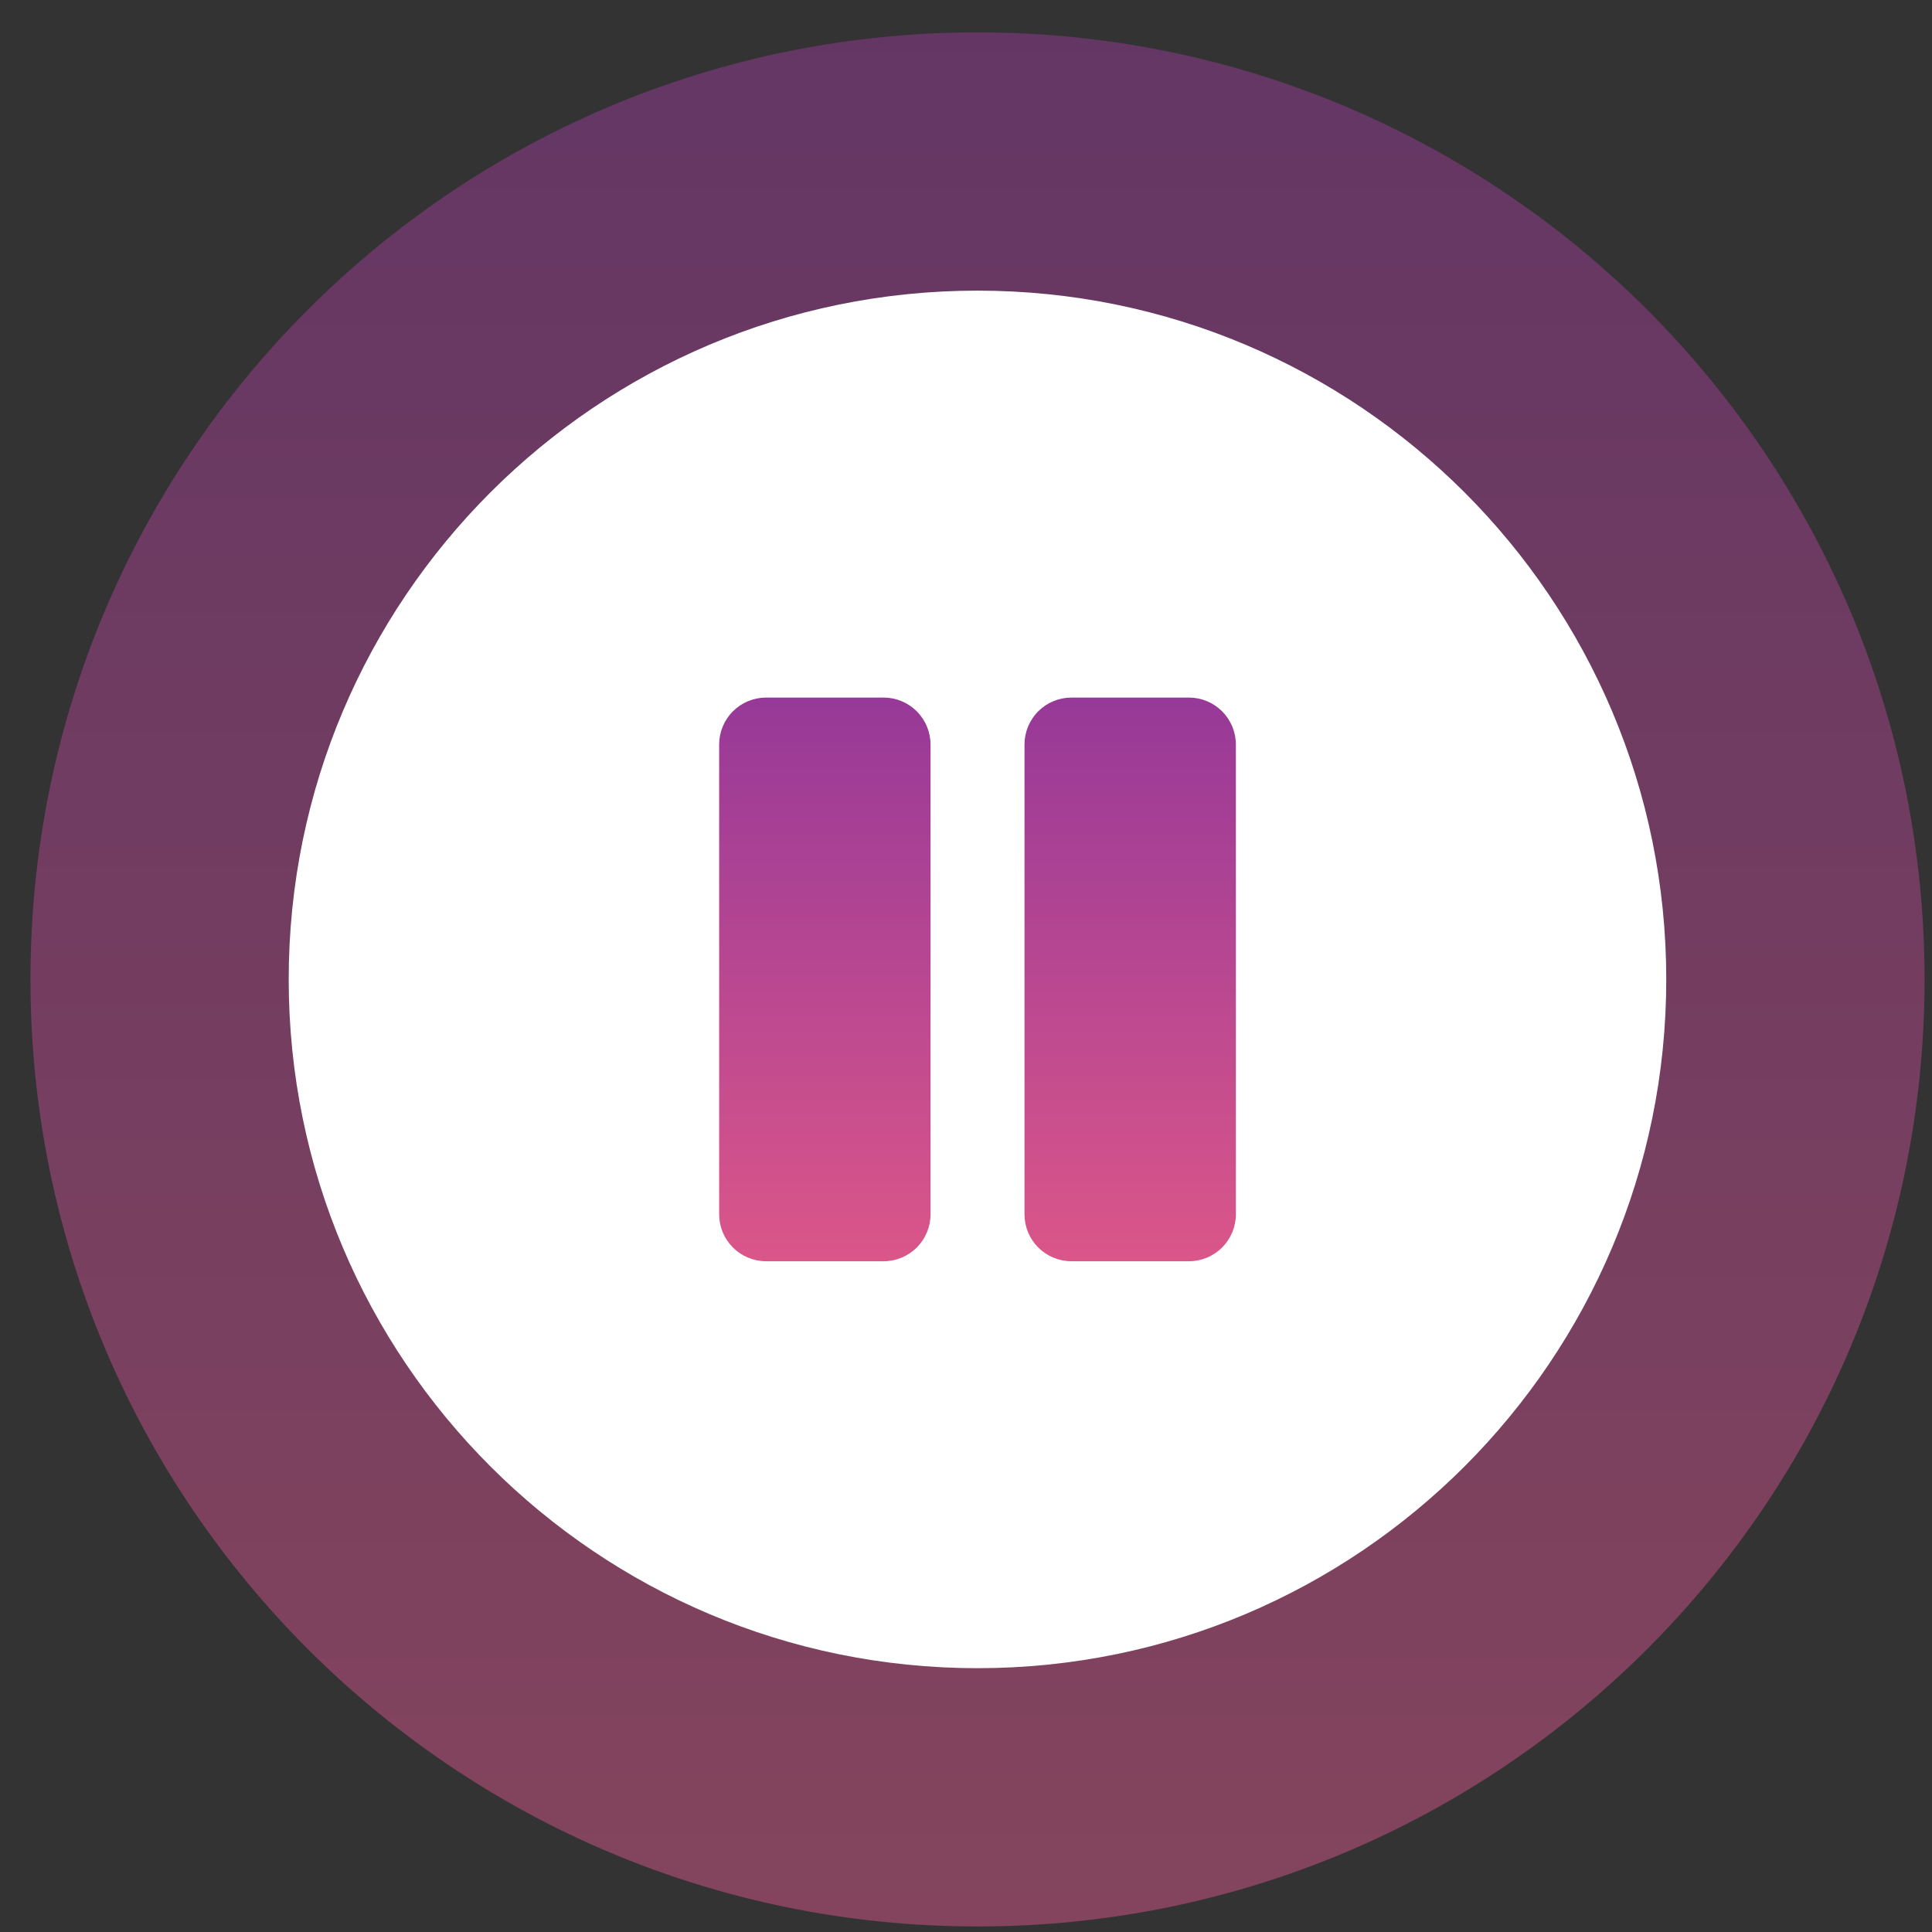 <svg width="51" height="51" viewBox="0 0 51 51" fill="none" xmlns="http://www.w3.org/2000/svg">
<rect x="0" y="0" width="51" height="51" fill="#333333" stroke="none"/>
<path d="M25.804 50.854C39.611 50.854 50.804 39.661 50.804 25.854C50.804 12.046 39.611 0.854 25.804 0.854C11.996 0.854 0.804 12.046 0.804 25.854C0.804 39.661 11.996 50.854 25.804 50.854Z" fill="url(#paint0_linear_668_125319)" fill-opacity="0.48"/>
<path d="M25.803 44.036C35.845 44.036 43.985 35.895 43.985 25.854C43.985 15.812 35.845 7.672 25.803 7.672C15.762 7.672 7.621 15.812 7.621 25.854C7.621 35.895 15.762 44.036 25.803 44.036Z" fill="white"/>
<path d="M32.624 19.654V32.054C32.624 32.383 32.493 32.698 32.261 32.931C32.028 33.163 31.713 33.294 31.384 33.294H28.284C27.955 33.294 27.639 33.163 27.407 32.931C27.174 32.698 27.044 32.383 27.044 32.054V19.654C27.044 19.325 27.174 19.01 27.407 18.777C27.639 18.545 27.955 18.414 28.284 18.414H31.384C31.713 18.414 32.028 18.545 32.261 18.777C32.493 19.01 32.624 19.325 32.624 19.654ZM23.324 18.414H20.224C19.895 18.414 19.579 18.545 19.347 18.777C19.114 19.01 18.984 19.325 18.984 19.654V32.054C18.984 32.383 19.114 32.698 19.347 32.931C19.579 33.163 19.895 33.294 20.224 33.294H23.324C23.653 33.294 23.968 33.163 24.201 32.931C24.433 32.698 24.564 32.383 24.564 32.054V19.654C24.564 19.325 24.433 19.01 24.201 18.777C23.968 18.545 23.653 18.414 23.324 18.414Z" fill="url(#paint1_linear_668_125319)"/>
<defs>
<linearGradient id="paint0_linear_668_125319" x1="25.804" y1="0.854" x2="25.804" y2="50.854" gradientUnits="userSpaceOnUse">
<stop stop-color="#973998"/>
<stop offset="1" stop-color="#DB5689"/>
</linearGradient>
<linearGradient id="paint1_linear_668_125319" x1="25.804" y1="18.414" x2="25.804" y2="33.294" gradientUnits="userSpaceOnUse">
<stop stop-color="#973998"/>
<stop offset="1" stop-color="#DB5689"/>
</linearGradient>
</defs>
</svg>
